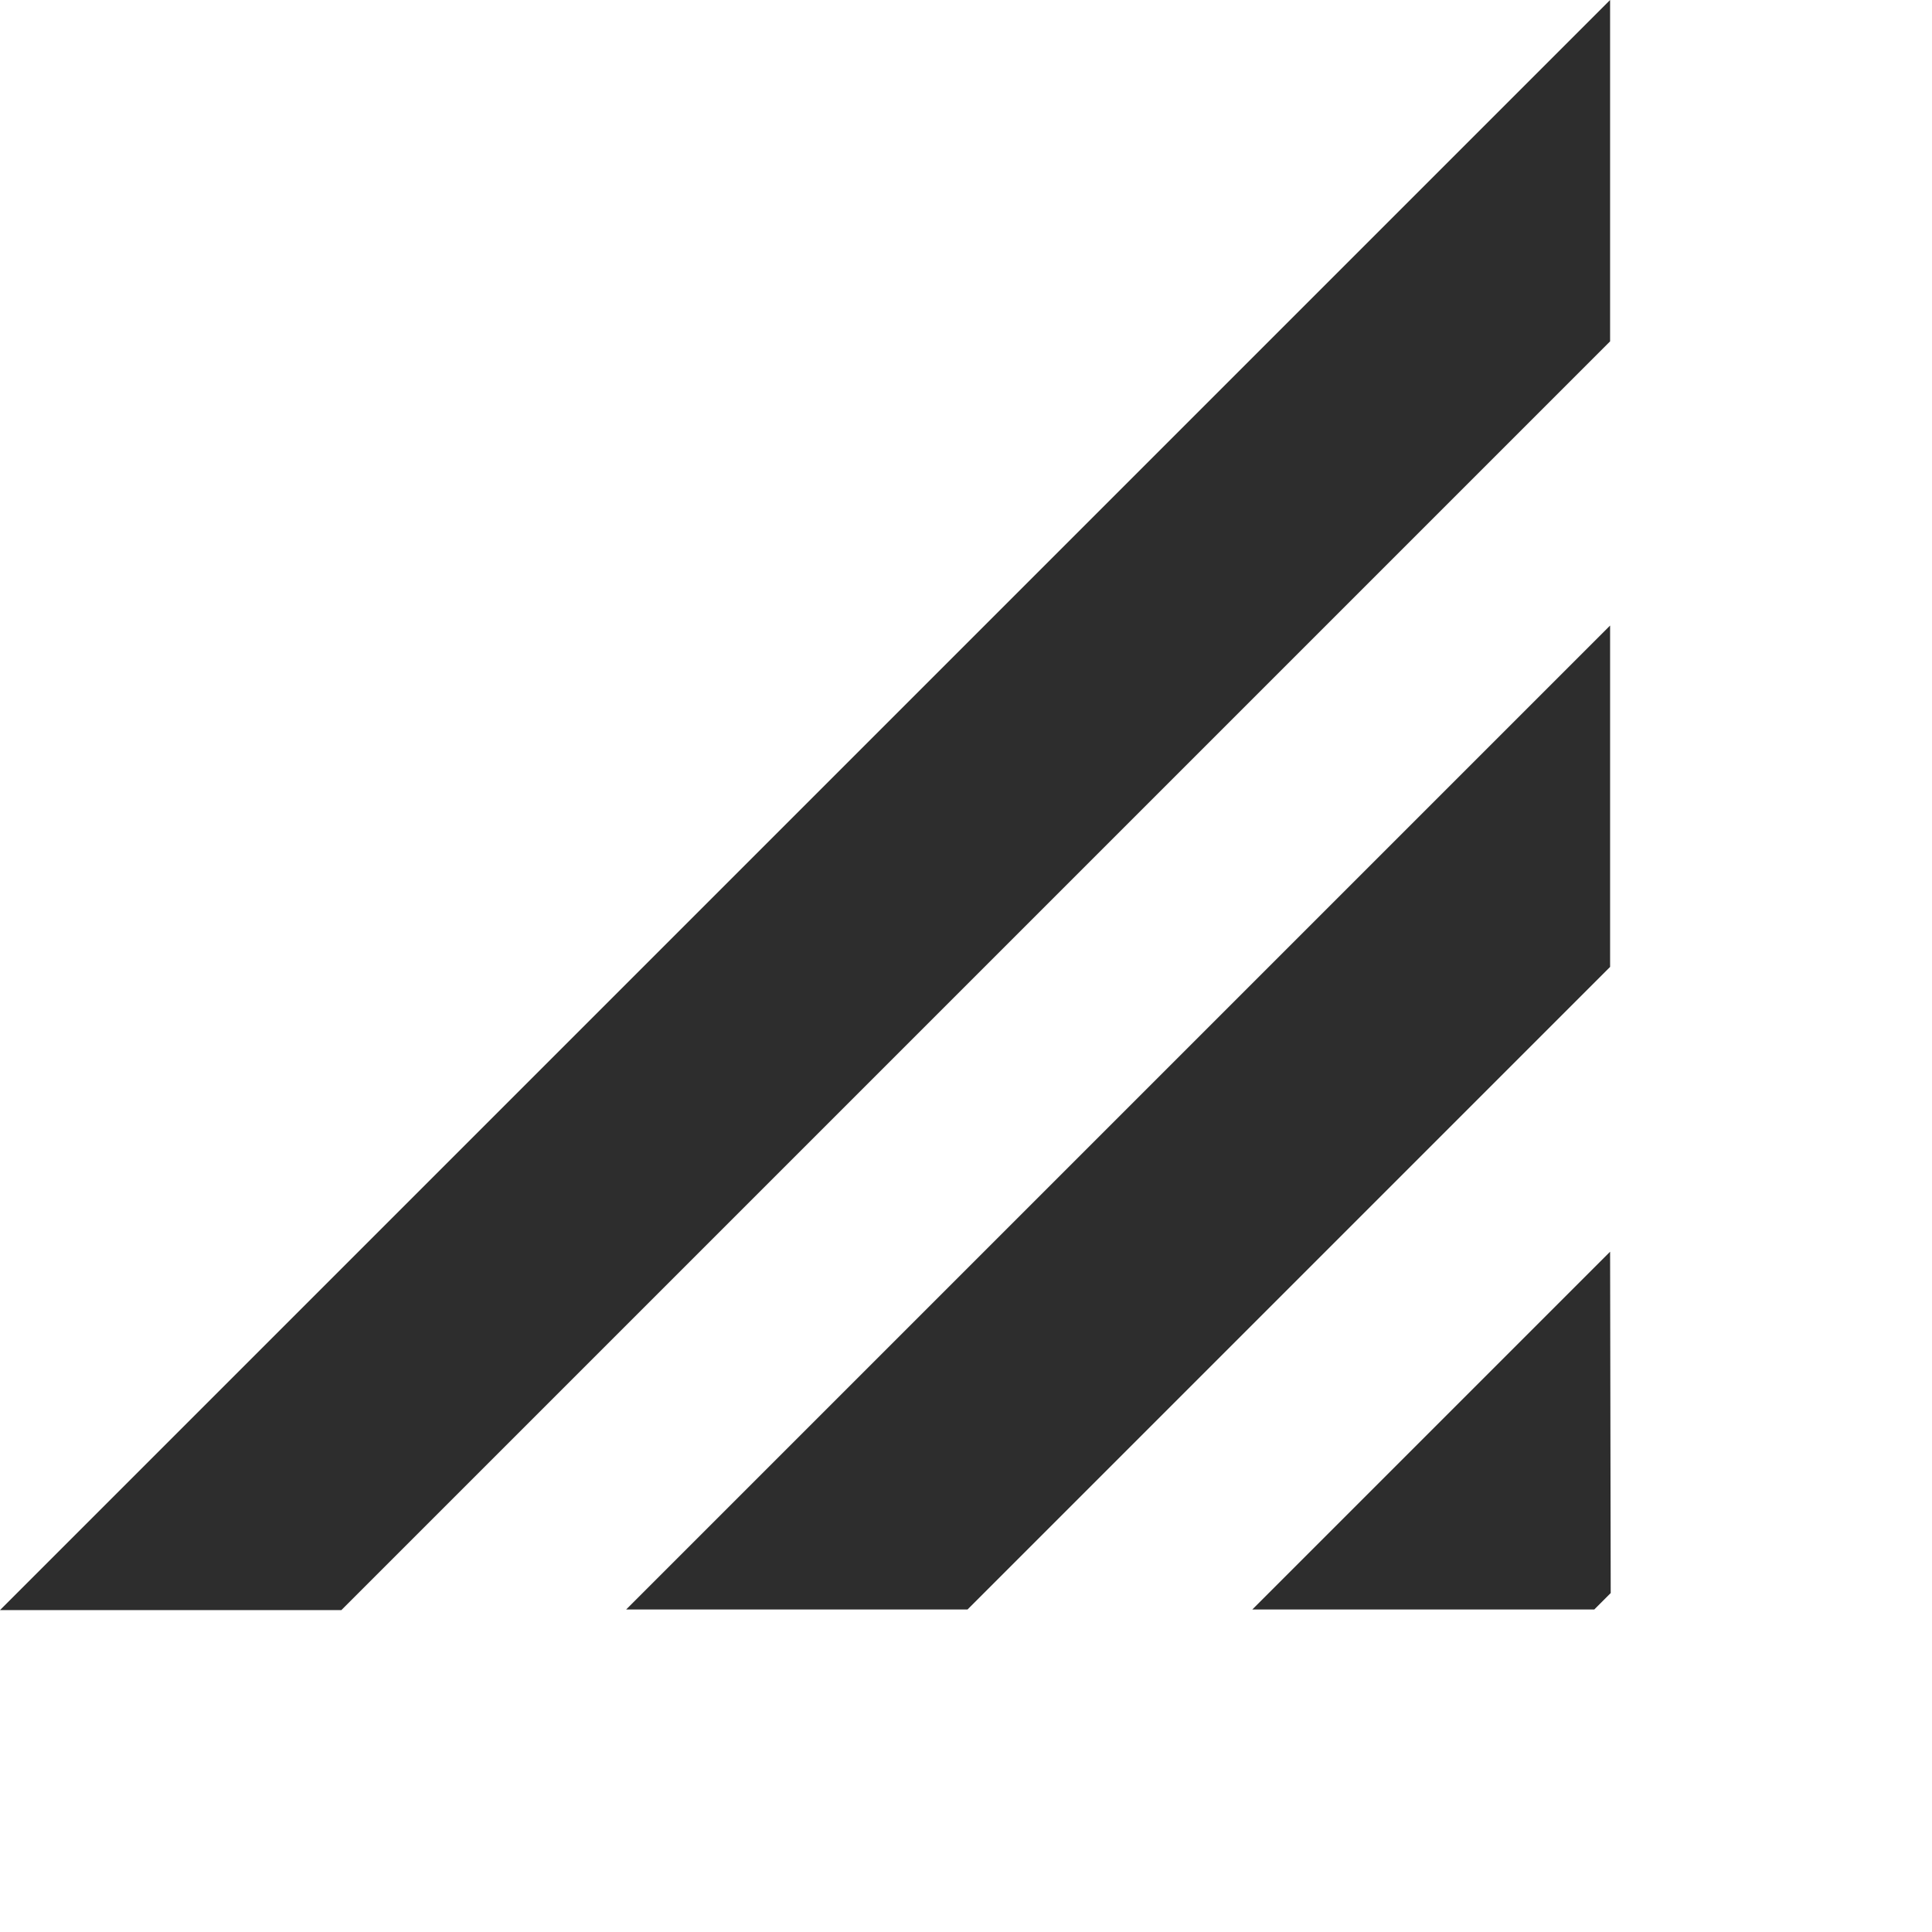 <svg width="12" height="12" version="1.1" viewBox="0 0 3.175 3.175" xmlns="http://www.w3.org/2000/svg">
 <path d="m2.646 0-2.646 2.646h0.561l2.085-2.085zm0 1.028-1.617 1.617h0.561l1.056-1.056zm0 1.029-0.588 0.588h0.562l0.027-0.027z" fill="#2d2d2d" style="paint-order:markers stroke fill"/>
</svg>
